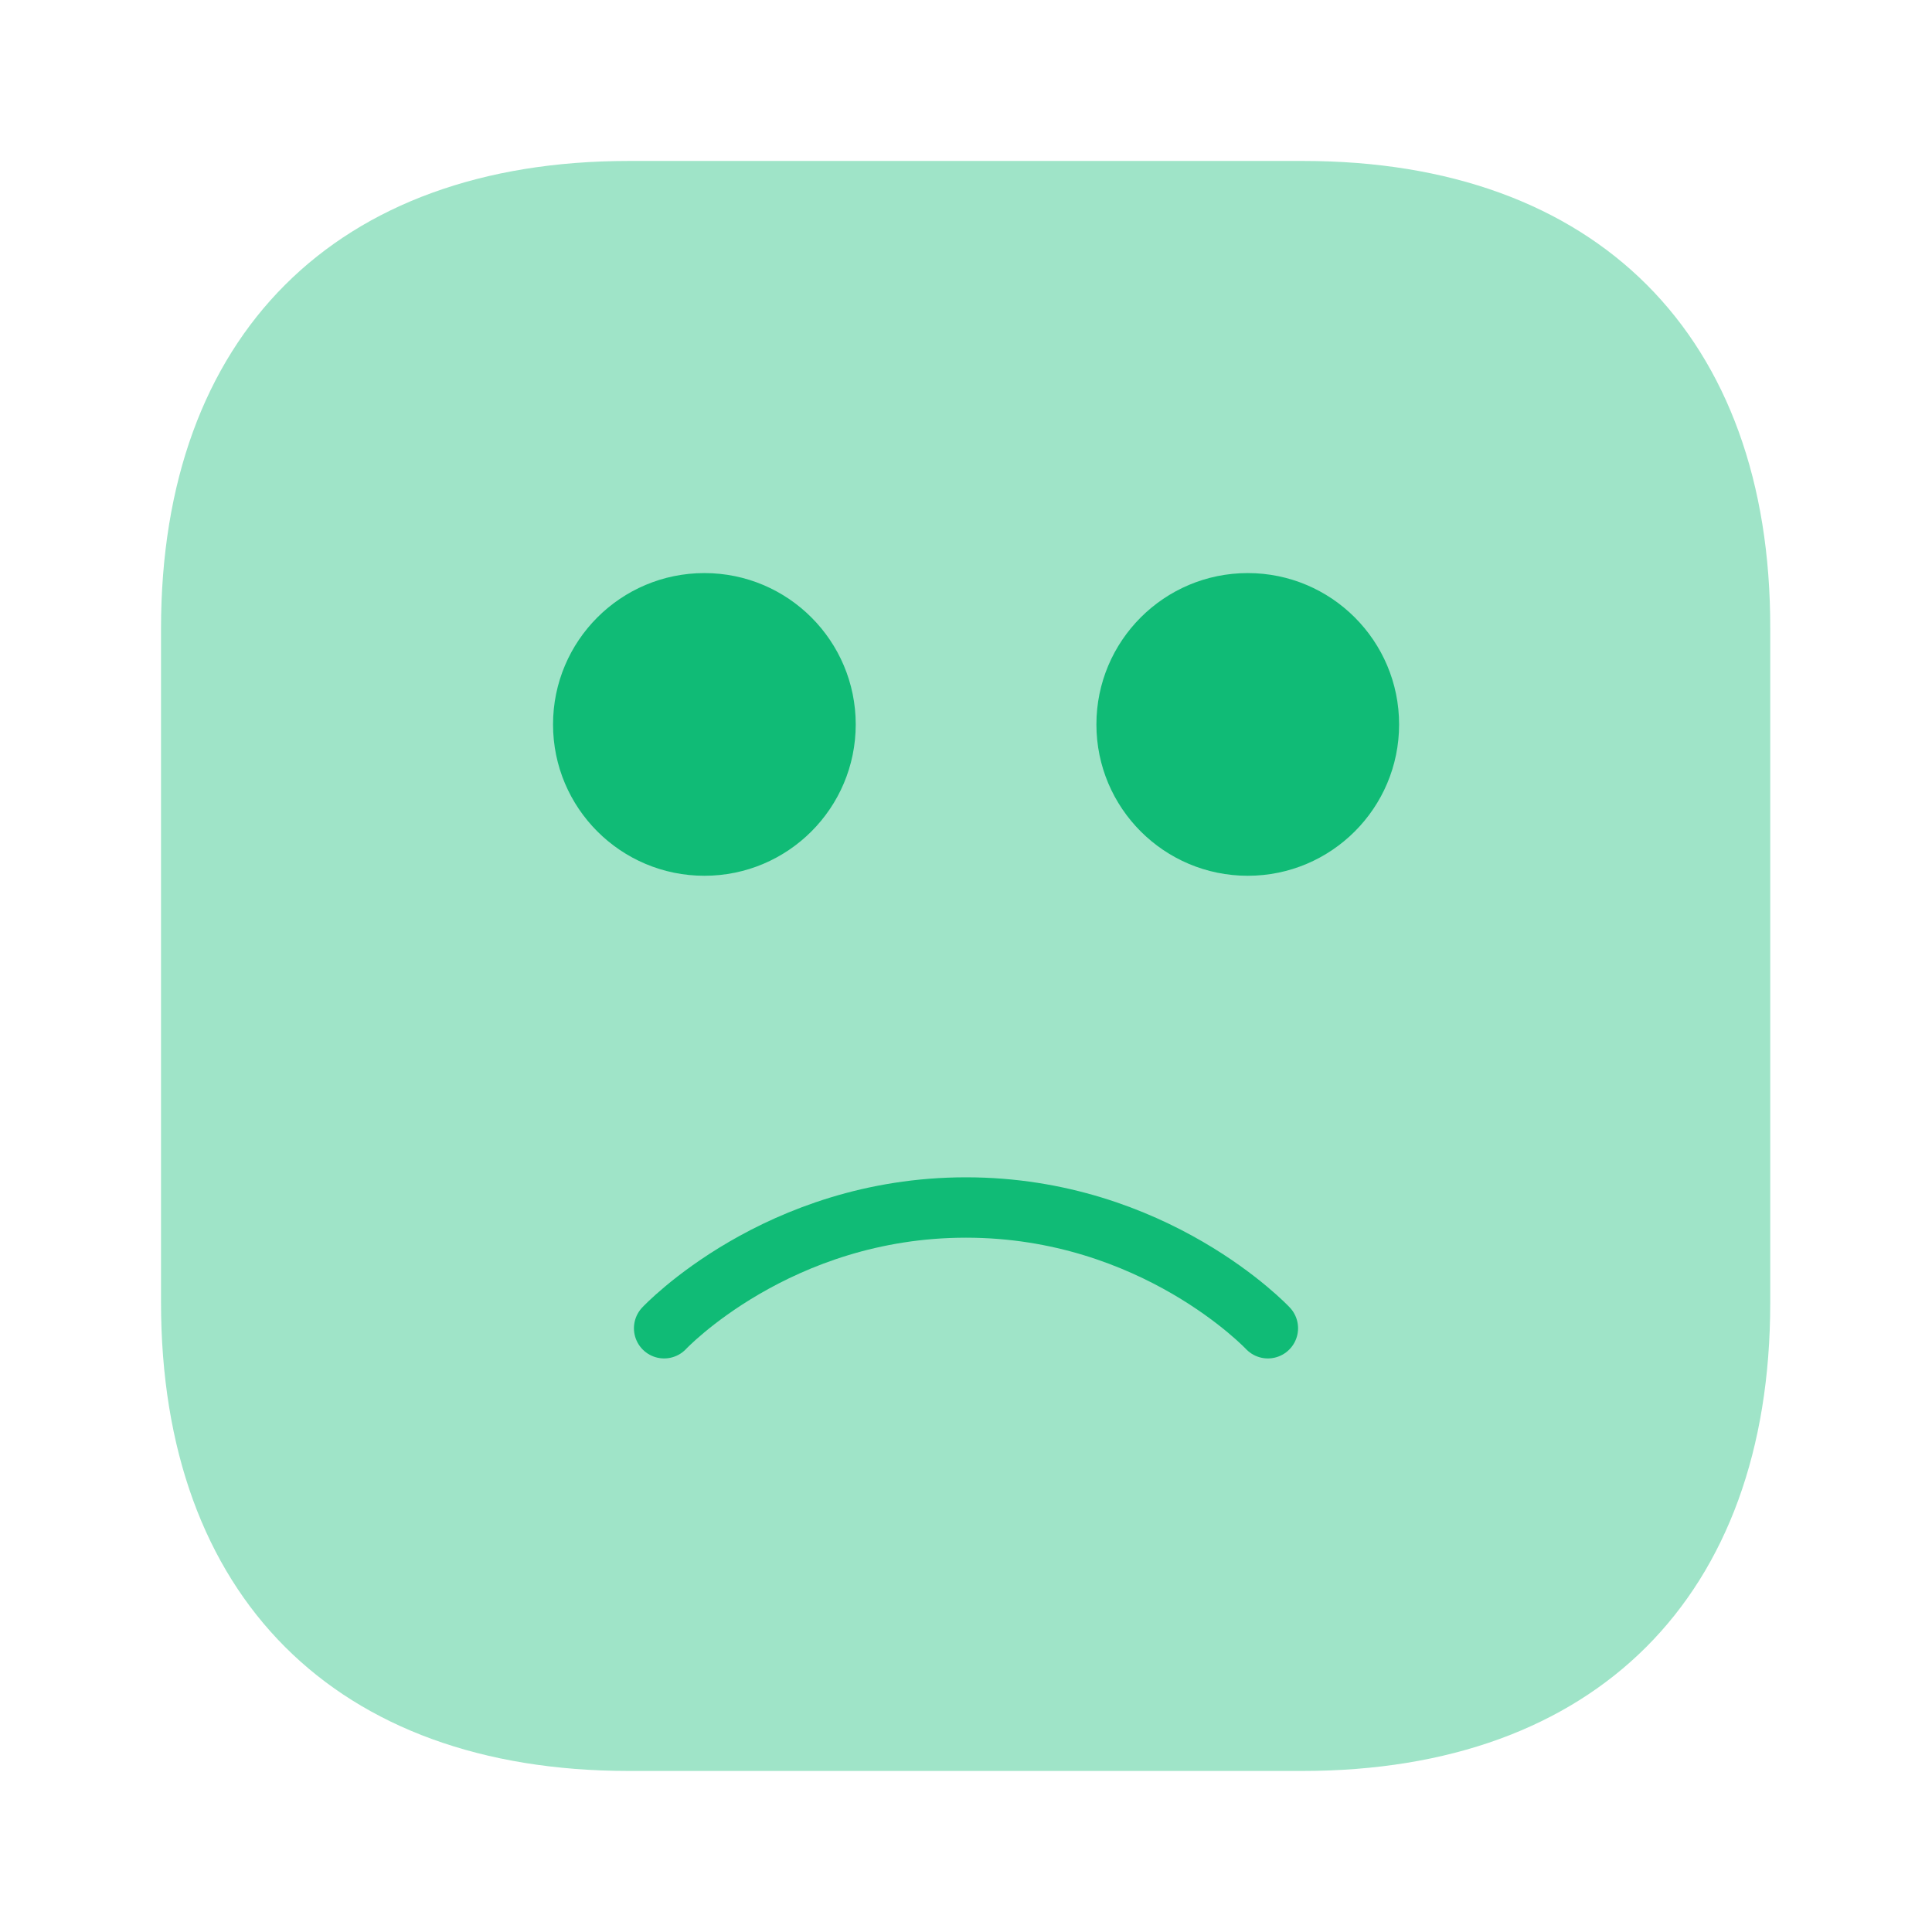 <svg width="64" height="64" viewBox="0 0 64 64" fill="none" xmlns="http://www.w3.org/2000/svg">
<path opacity="0.4" d="M43.174 5.332H20.827C11.121 5.332 5.334 11.119 5.334 20.825V43.145C5.334 52.879 11.121 58.665 20.827 58.665H43.147C52.854 58.665 58.641 52.879 58.641 43.172V20.825C58.667 11.119 52.881 5.332 43.174 5.332Z" fill="#10BB76"/>
<path d="M42 44C42 44 38.25 40 32 40C25.75 40 22 44 22 44" stroke="#10BB76" stroke-width="2" stroke-linecap="round" stroke-linejoin="round"/>
<path d="M23.334 29.011C26.102 29.011 28.347 26.767 28.347 23.998C28.347 21.229 26.102 18.984 23.334 18.984C20.565 18.984 18.32 21.229 18.32 23.998C18.32 26.767 20.565 29.011 23.334 29.011Z" fill="#10BB76"/>
<path d="M41.334 29.011C44.102 29.011 46.347 26.767 46.347 23.998C46.347 21.229 44.102 18.984 41.334 18.984C38.565 18.984 36.32 21.229 36.32 23.998C36.32 26.767 38.565 29.011 41.334 29.011Z" fill="#10BB76"/>
</svg>
